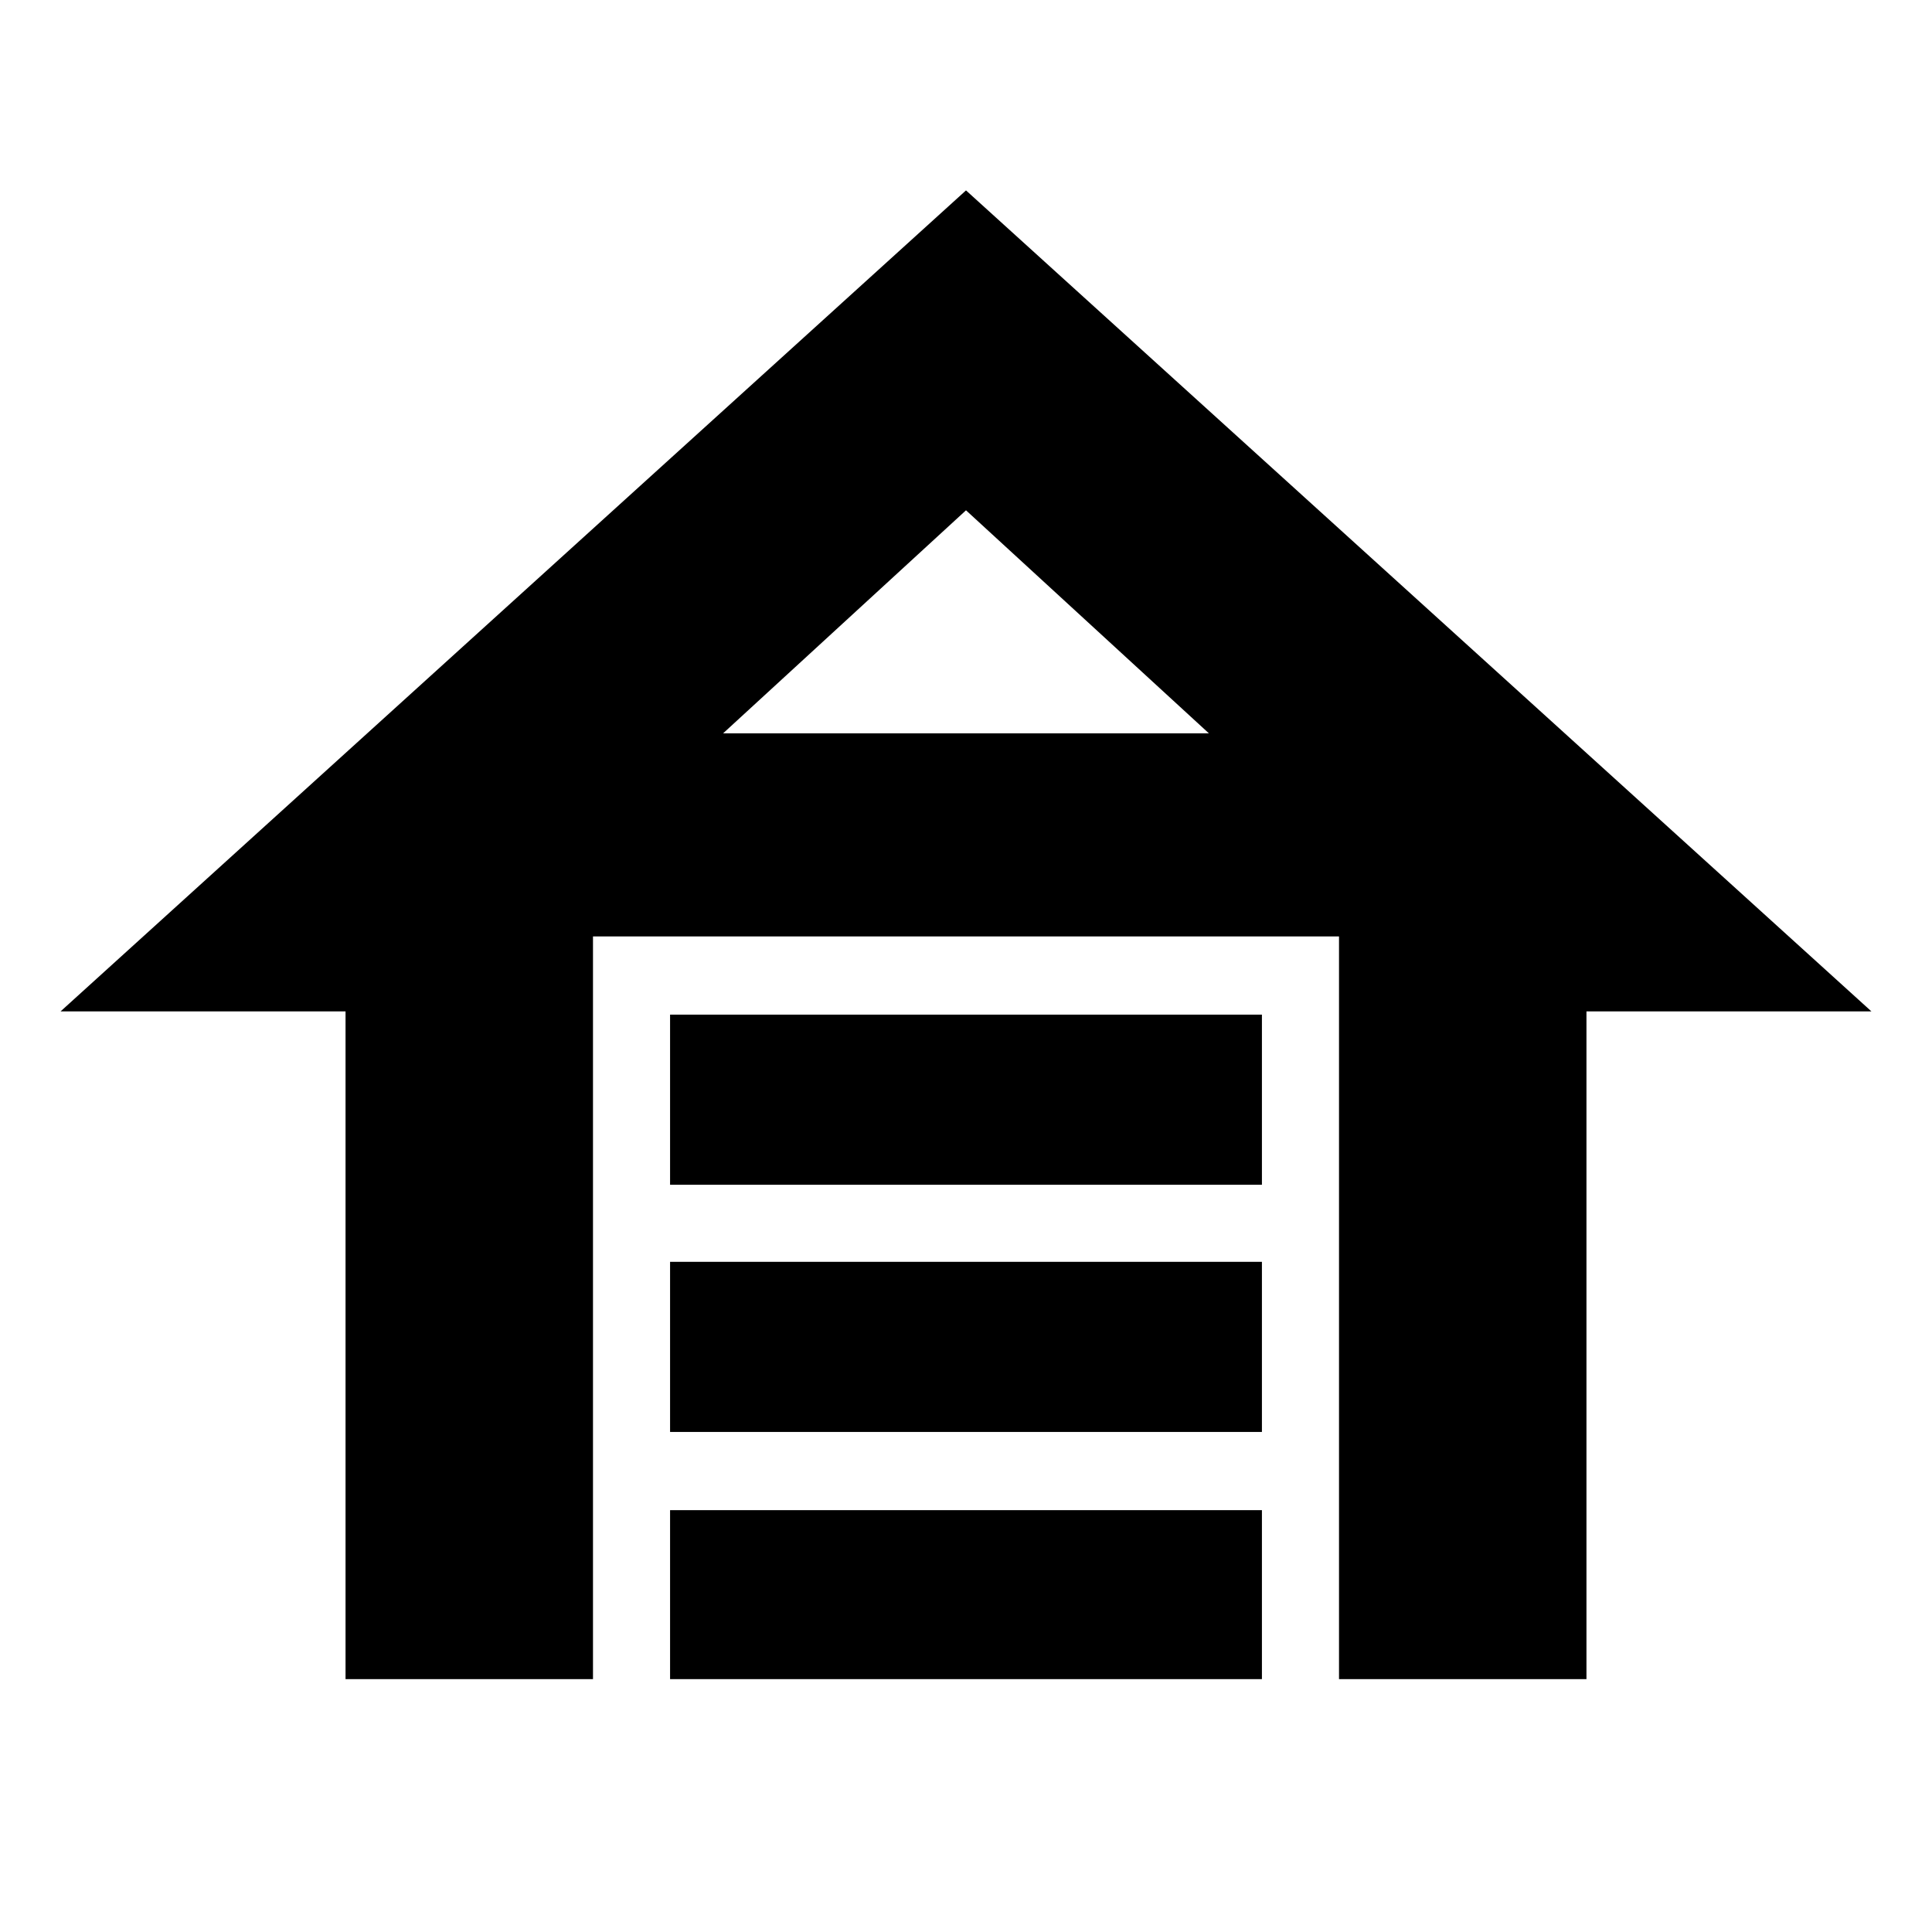 <svg xmlns="http://www.w3.org/2000/svg" height="24" viewBox="0 -960 960 960" width="24"><path d="M332.957-371.305v-84.522h294.086v84.522H332.957Zm0 122.826v-84.522h294.086v84.522H332.957Zm0 122.827v-83.957h294.086v83.957H332.957ZM480-865.391l449.913 407.956H788.304v331.783H665.347v-369.044H294.653v369.044H171.696v-331.783H30.086L480-865.391Zm0 158.957L359.306-595.609h241.388L480-706.434Zm0 110.825h120.694-241.388H480Z"/></svg>